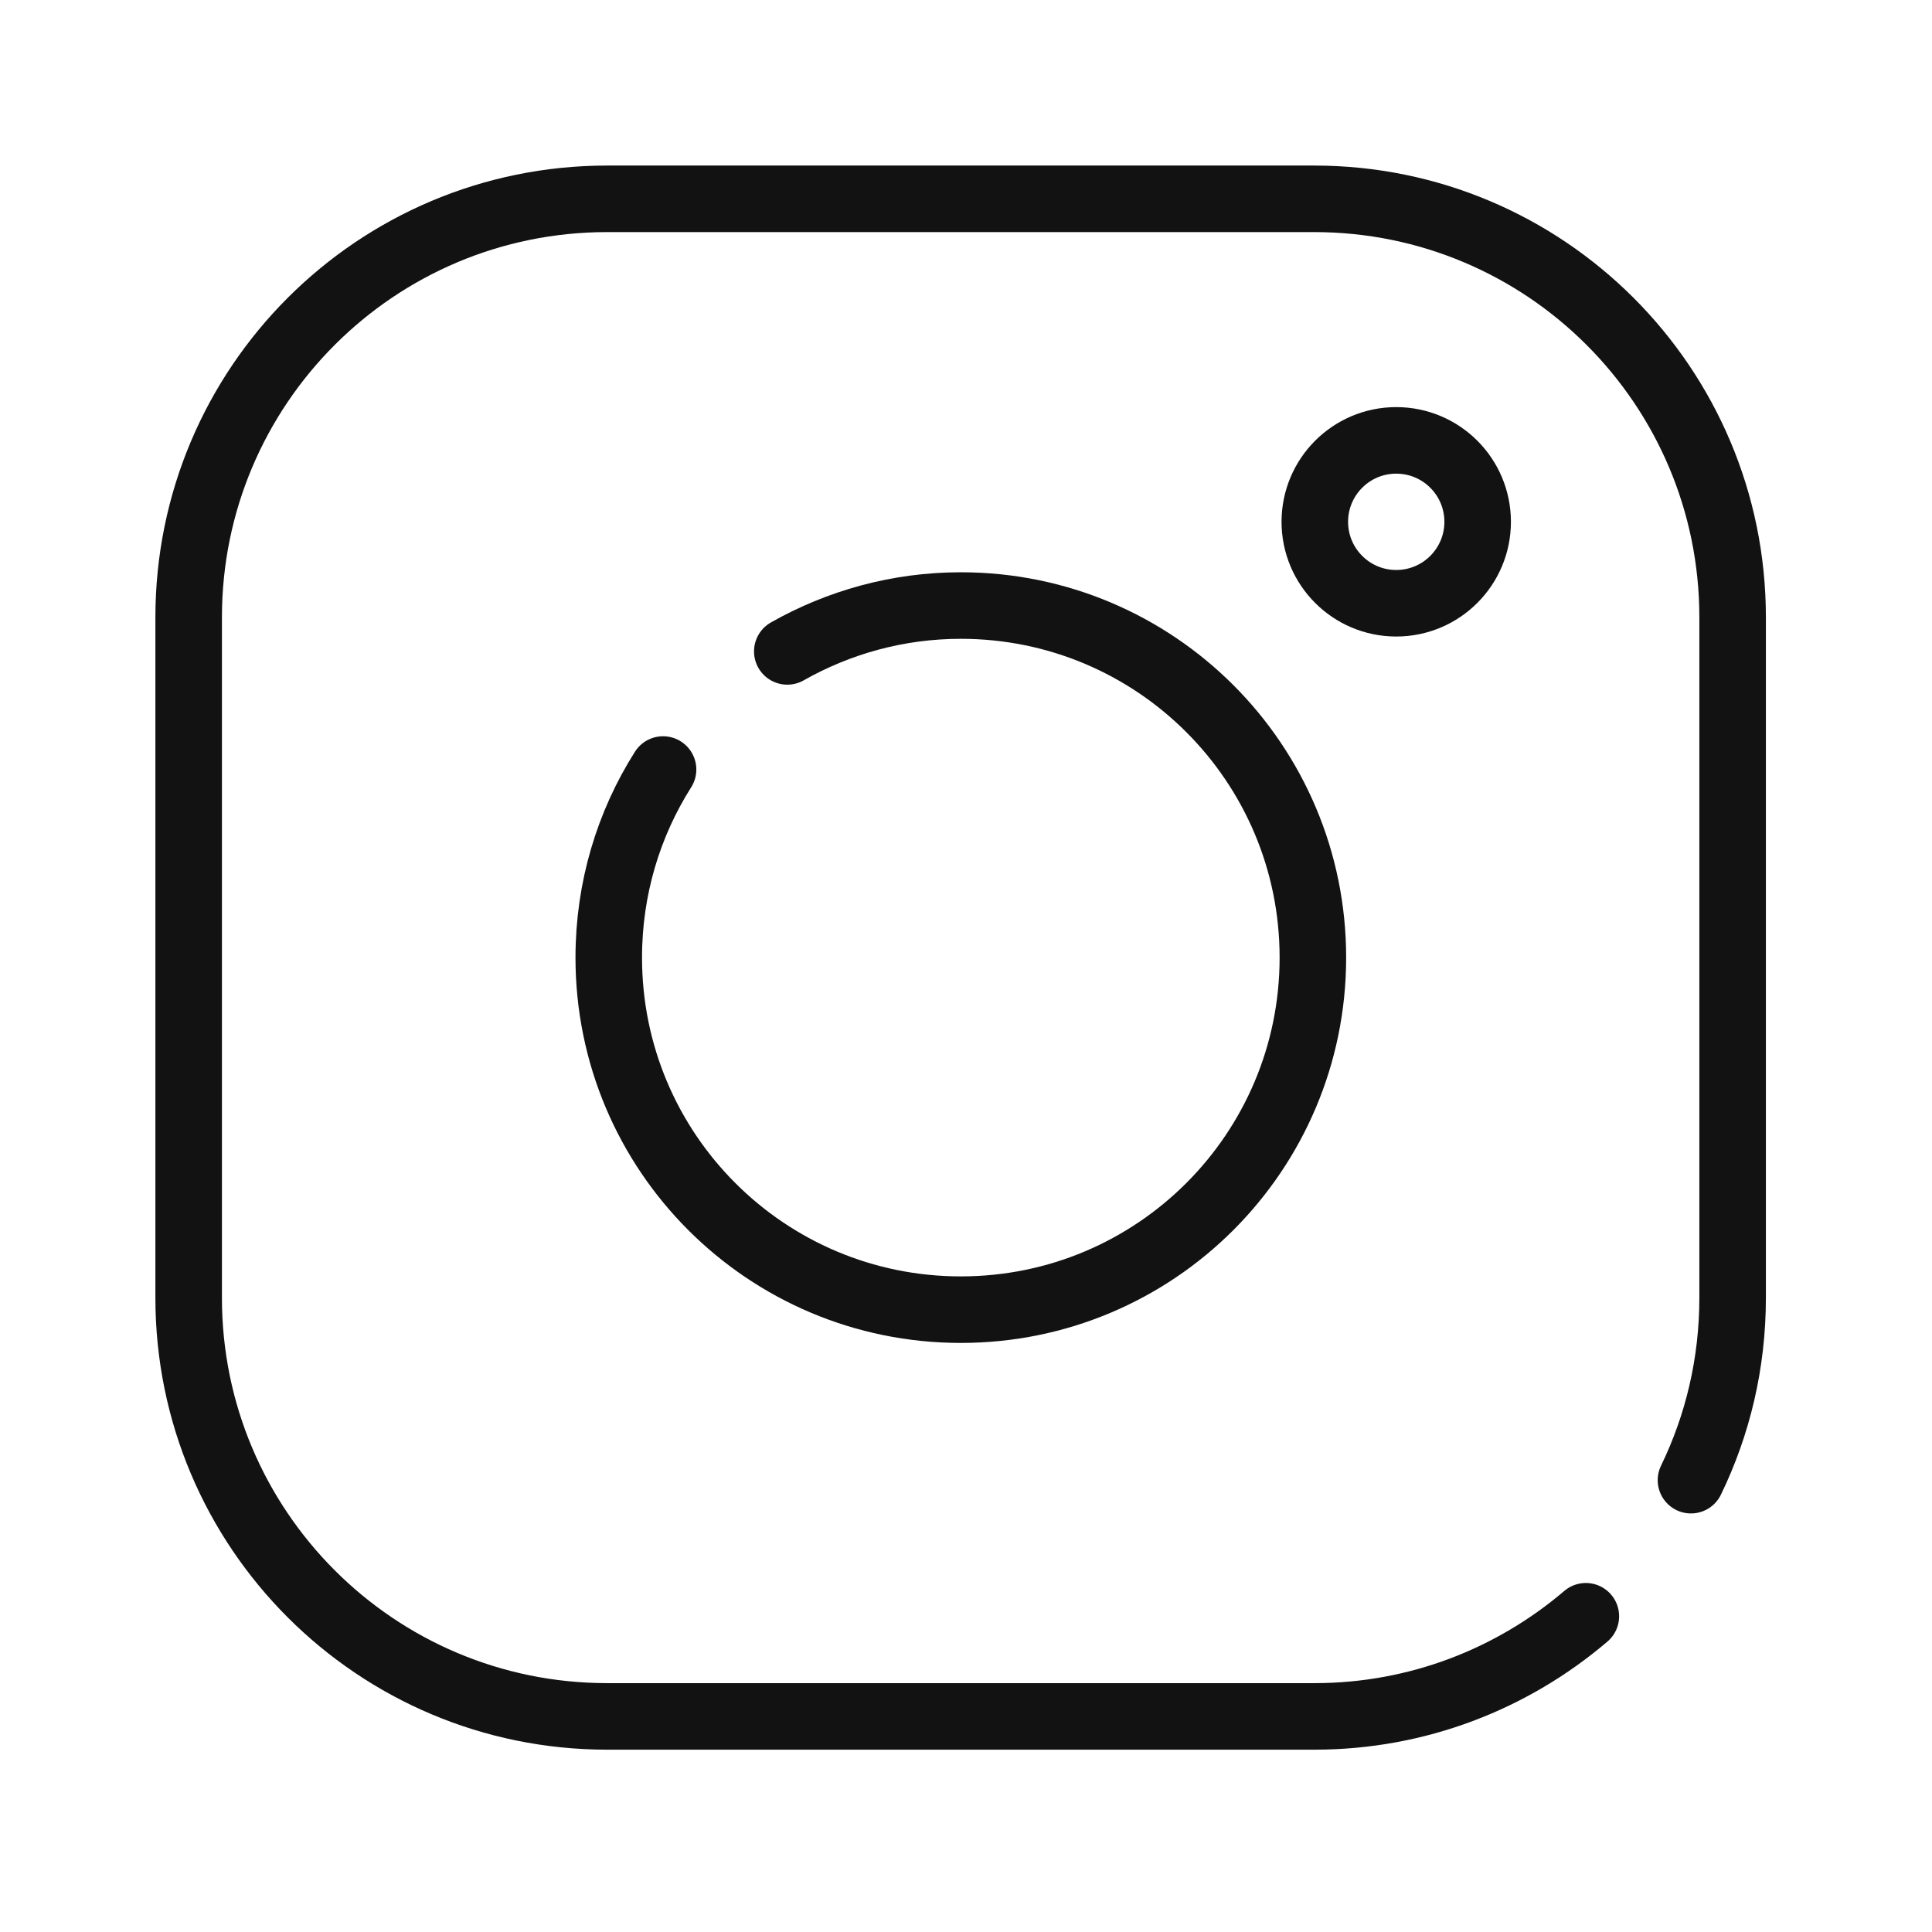 <svg width="66" height="66" viewBox="0 0 66 66" fill="none" xmlns="http://www.w3.org/2000/svg">
<path d="M26.895 22.253C28.645 21.261 30.669 20.686 32.823 20.686C39.47 20.686 44.85 26.066 44.85 32.713C44.85 39.36 39.47 44.74 32.823 44.74C26.176 44.74 20.796 39.36 20.796 32.713C20.796 30.349 21.475 28.143 22.651 26.288" stroke="#121212" stroke-width="2.273" stroke-miterlimit="10" stroke-linecap="round"/>
<path d="M54.175 55.214C51.68 57.342 48.442 58.635 44.903 58.635H20.744C12.843 58.635 6.445 52.236 6.445 44.336V21.091C6.445 13.19 12.843 6.792 20.744 6.792H44.89C52.79 6.792 59.189 13.19 59.189 21.091V44.336C59.189 46.569 58.68 48.684 57.766 50.565" stroke="#121212" stroke-width="2.273" stroke-miterlimit="10" stroke-linecap="round"/>
<path d="M47.697 20.608C49.234 20.608 50.479 19.362 50.479 17.826C50.479 16.29 49.234 15.044 47.697 15.044C46.161 15.044 44.916 16.29 44.916 17.826C44.916 19.362 46.161 20.608 47.697 20.608Z" stroke="#121212" stroke-width="2.273" stroke-miterlimit="10" stroke-linecap="round"/>
</svg>
